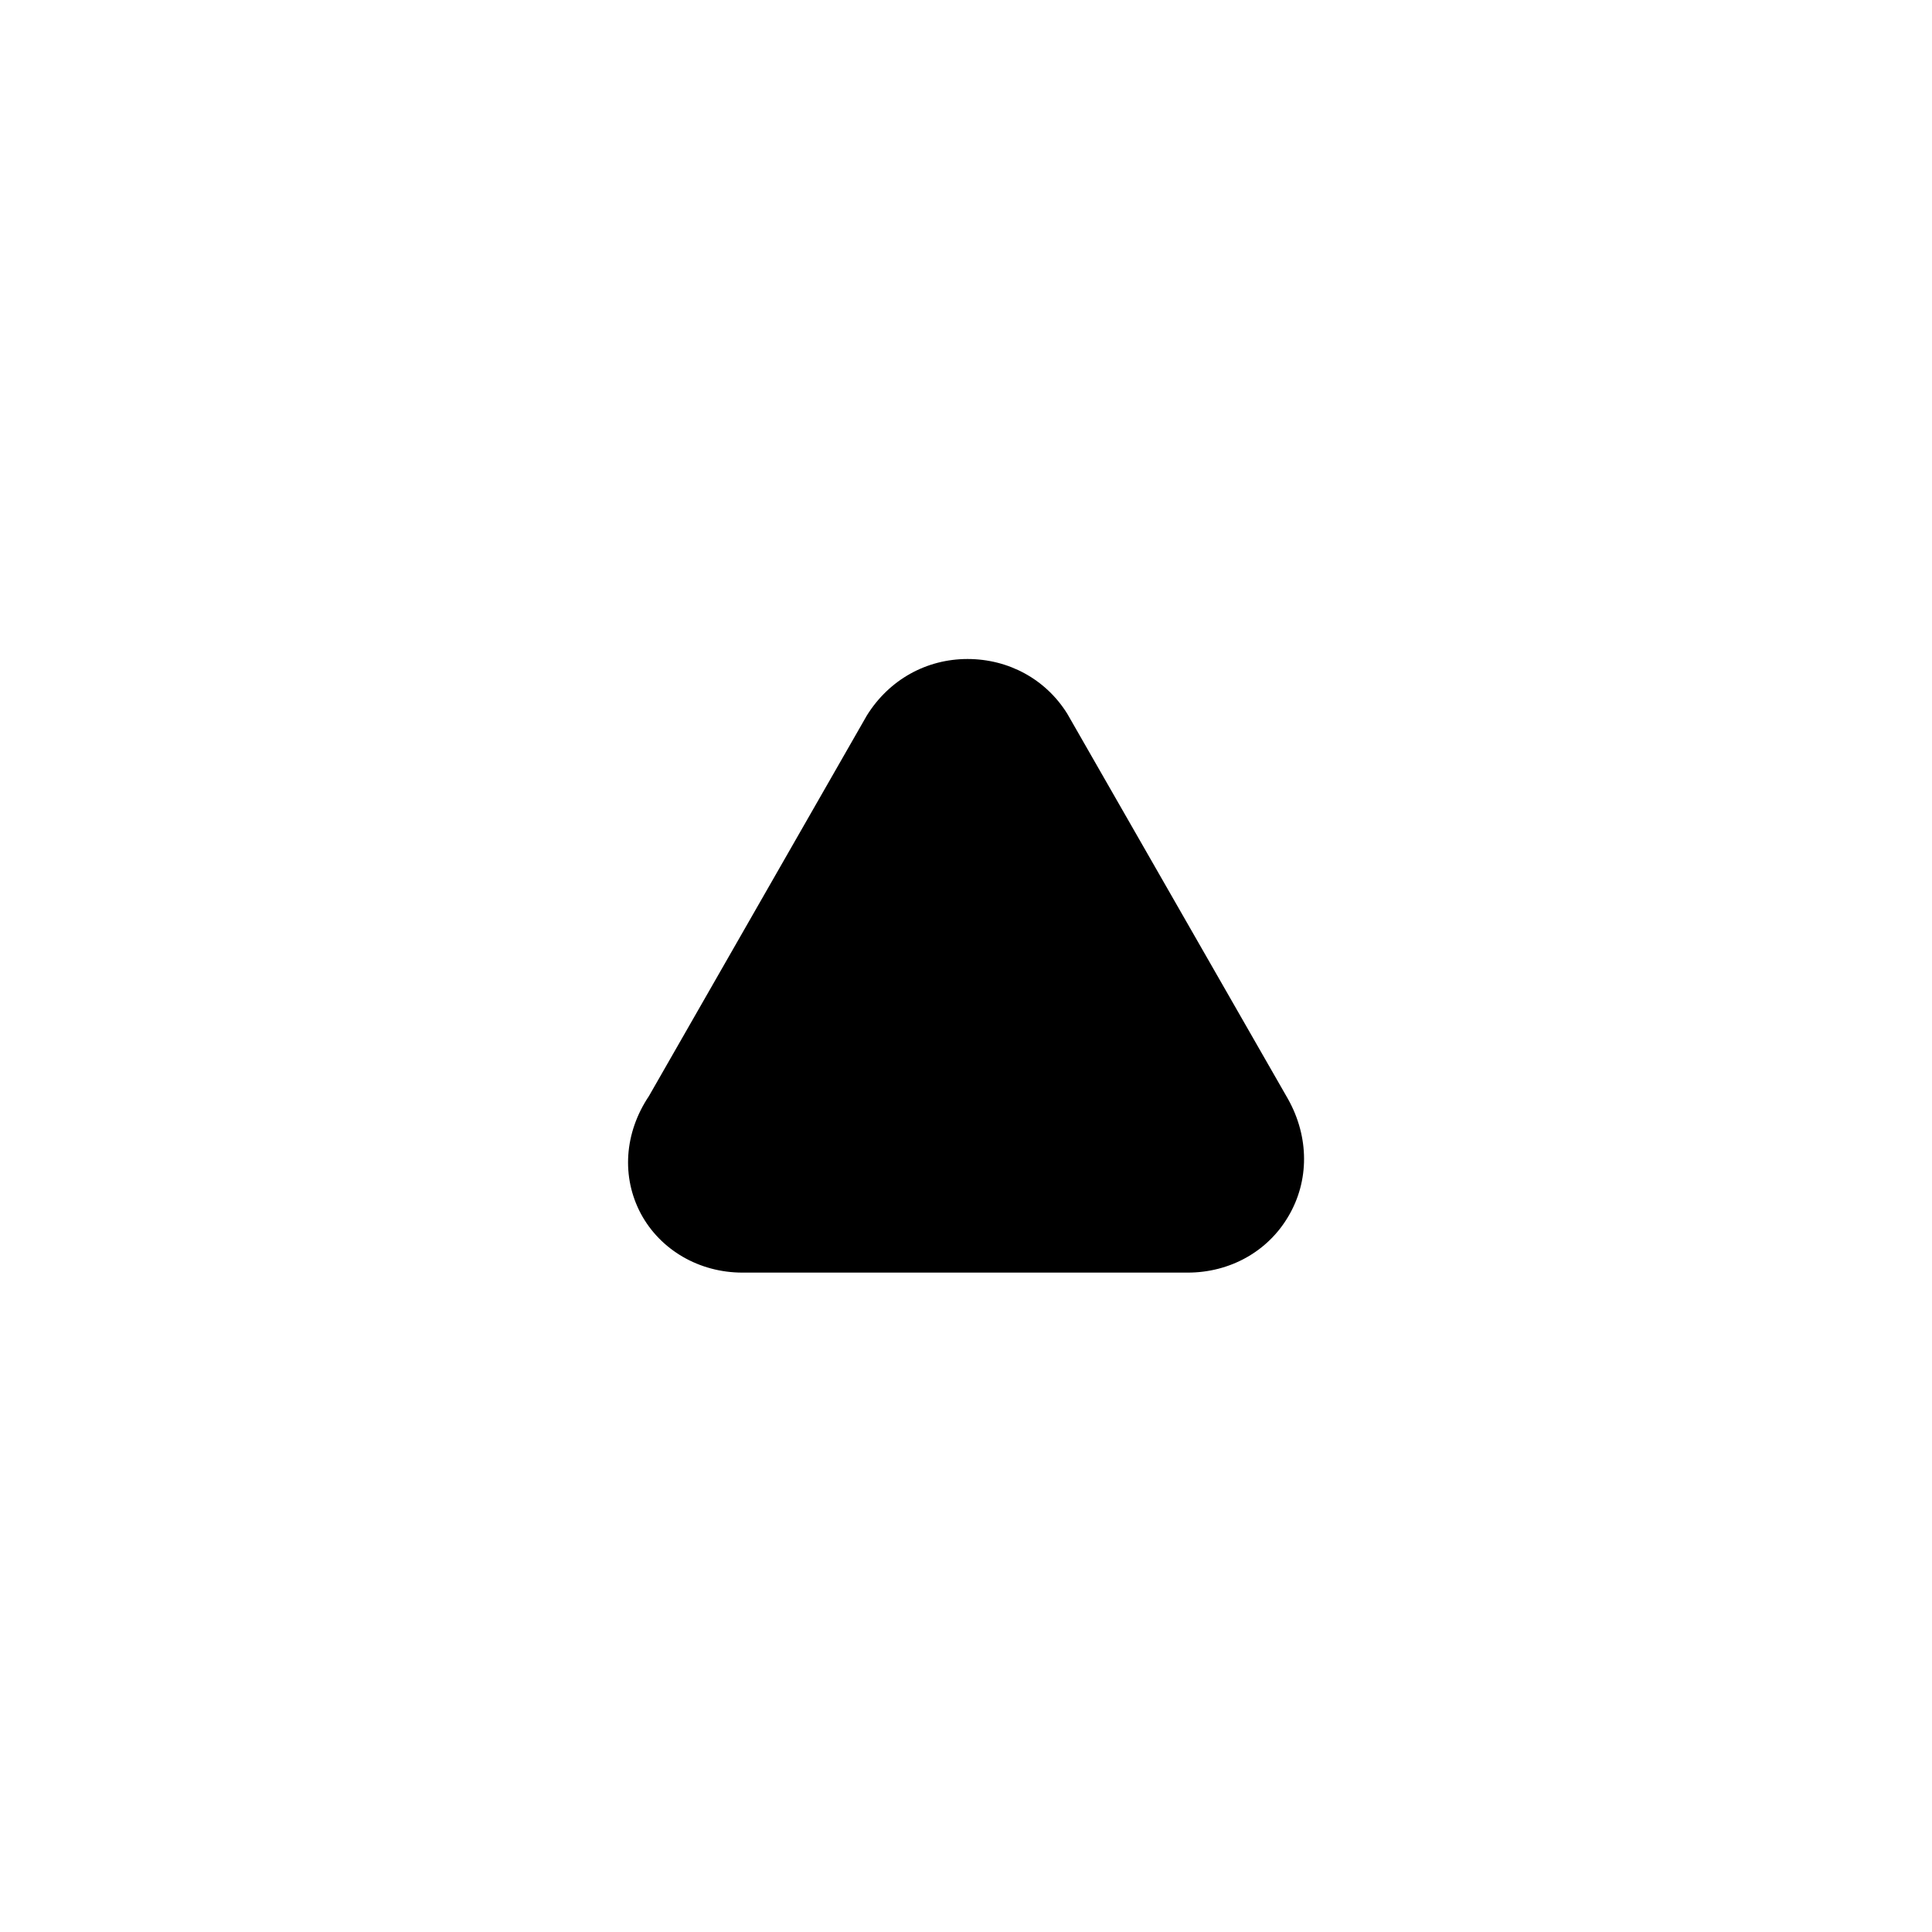 <?xml version="1.0" encoding="utf-8"?>
<!-- Generator: Adobe Illustrator 25.1.0, SVG Export Plug-In . SVG Version: 6.00 Build 0)  -->
<svg version="1.1" id="Layer_1" xmlns="http://www.w3.org/2000/svg" xmlns:xlink="http://www.w3.org/1999/xlink" x="0px" y="0px"
	 viewBox="0 0 1000 1000" style="enable-background:new 0 0 1000 1000;" xml:space="preserve">
<path d="M666.7,568.9L552.4,369.4c-11.1-17.8-30.3-28.3-51.6-28.3c-21.2,0-40.5,10.6-52.1,29.2l-112.8,197
	c-12.8,19.1-14.3,41.9-4.2,60.9c10.1,18.8,30.2,30.5,52.6,30.5h230.4c21.9,0,41.5-10.9,52.2-29.2
	C677.7,611.2,677.7,588.6,666.7,568.9z"/>
</svg>
